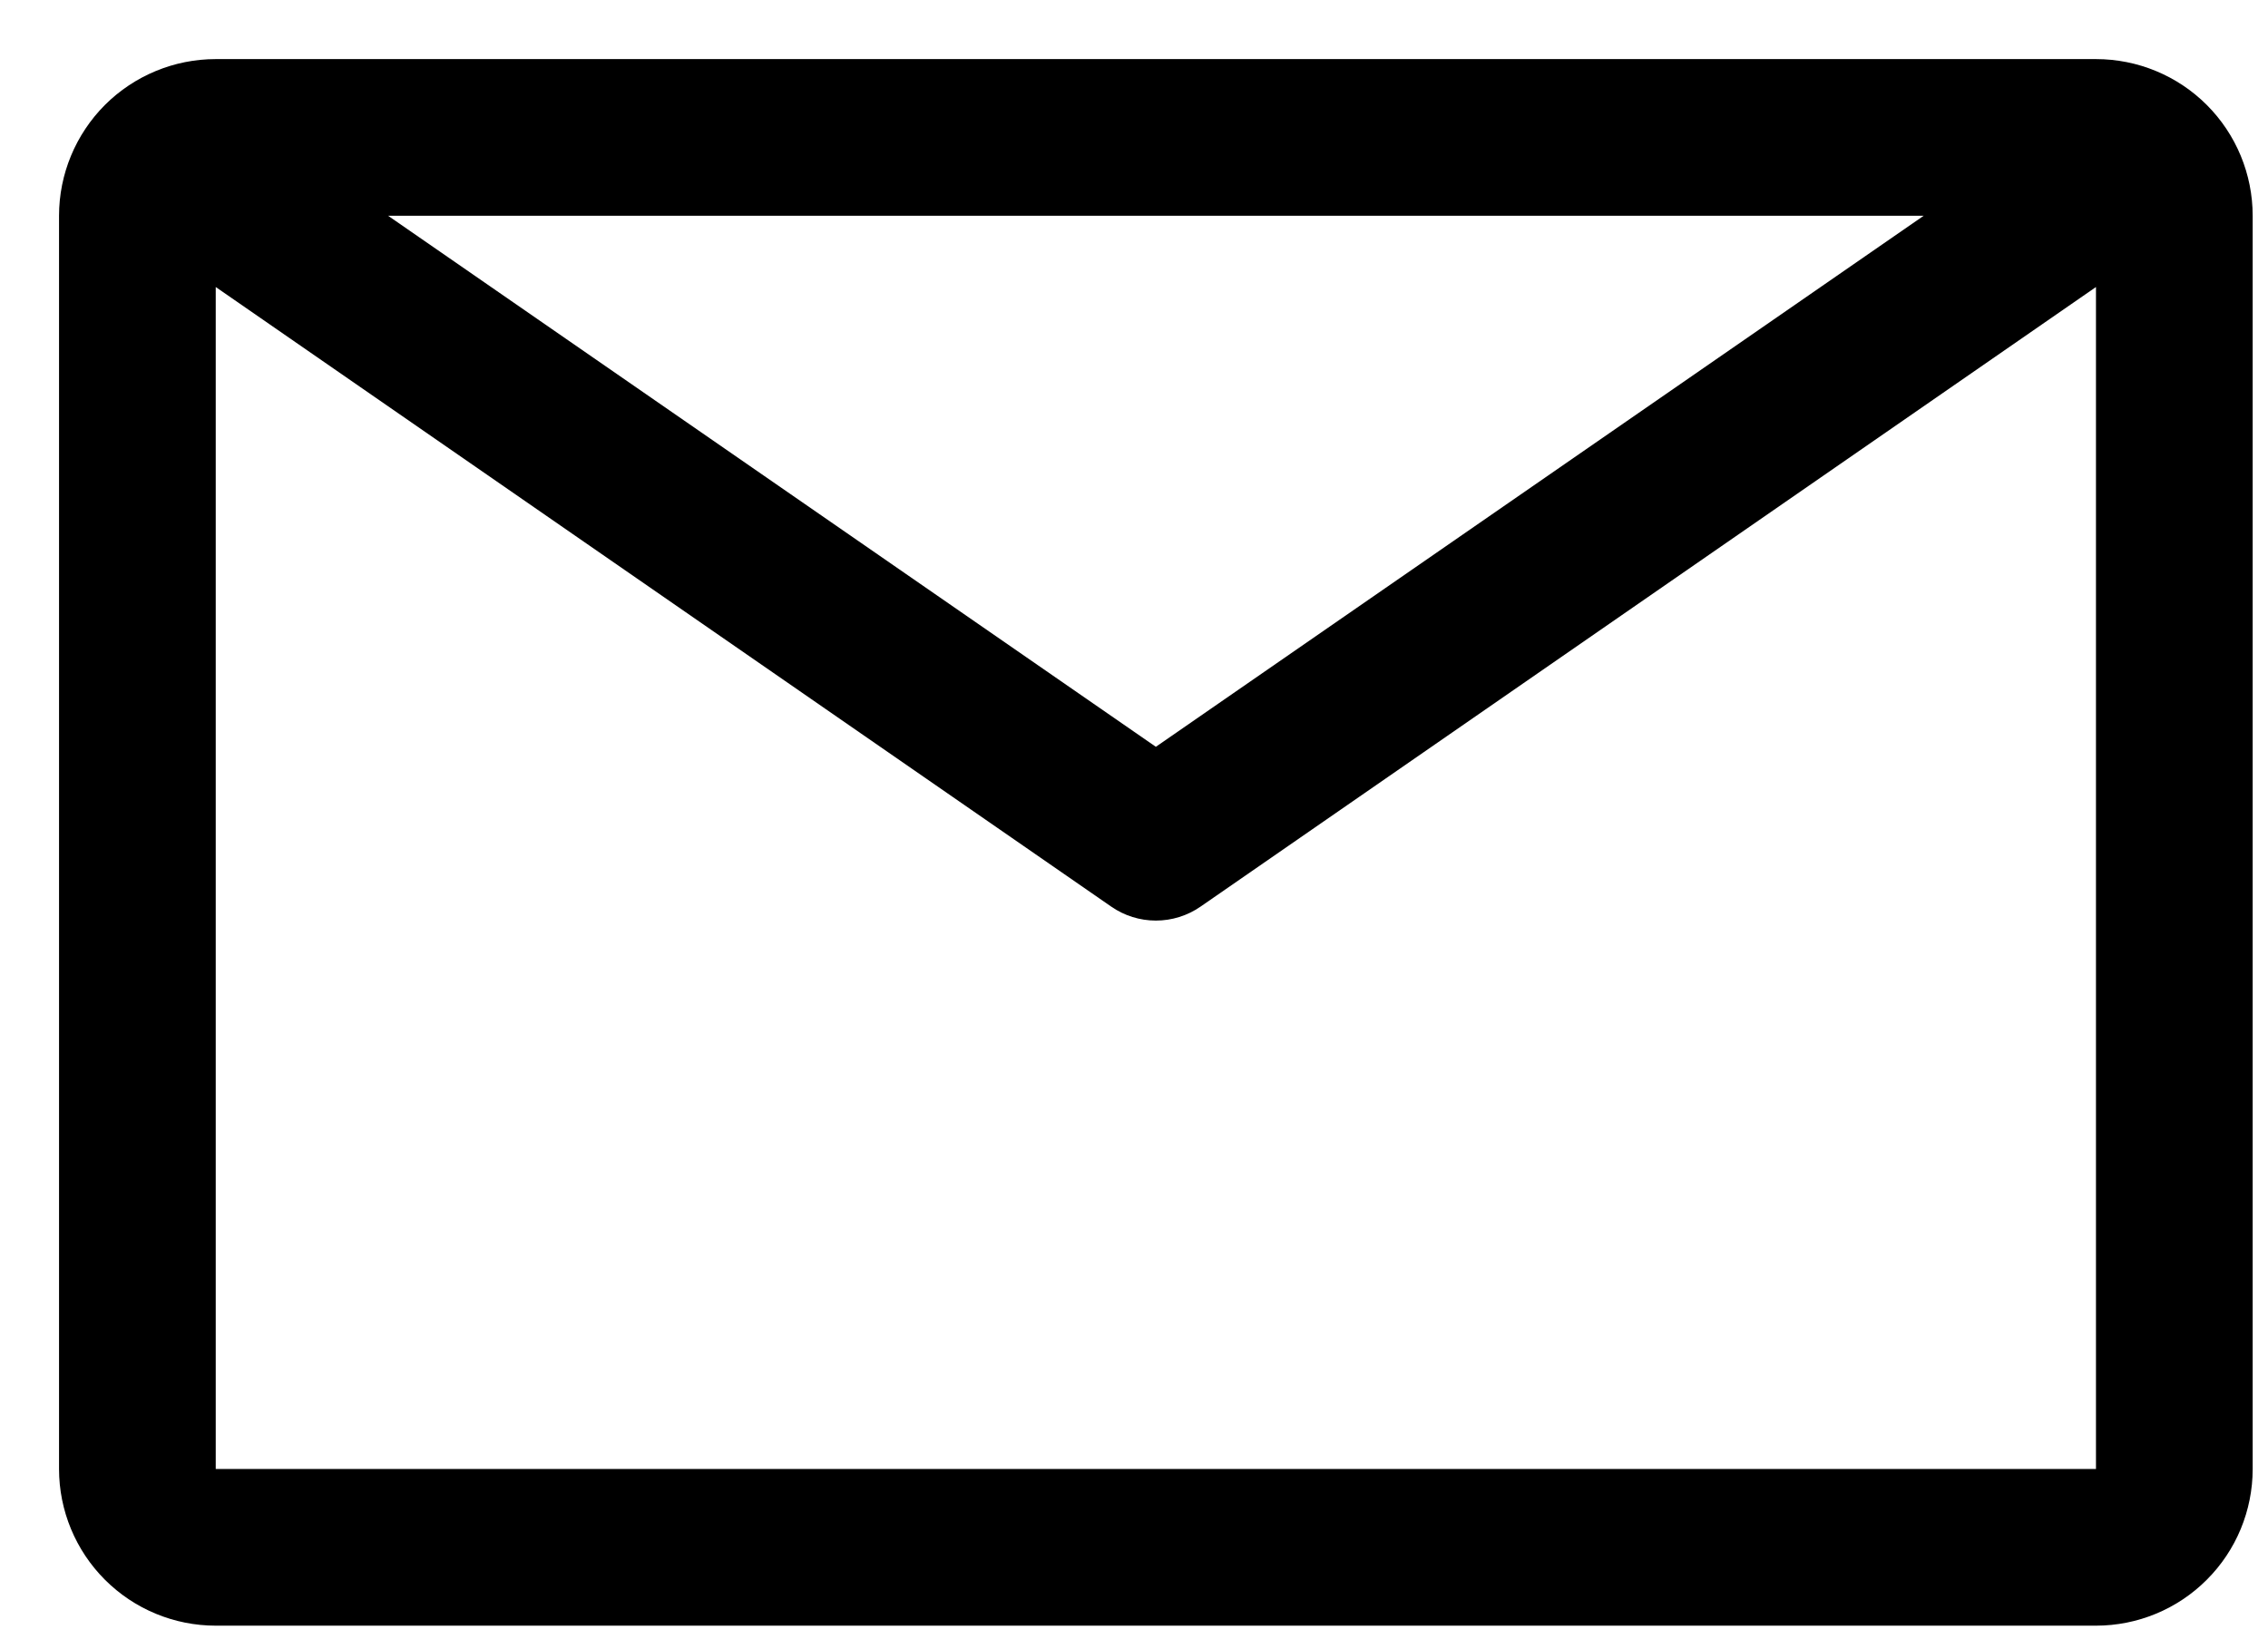 <svg width="33" height="24" viewBox="0 0 33 24" fill="none" xmlns="http://www.w3.org/2000/svg">
<path d="M30.497 0.86H3.139C2.535 0.86 1.955 1.1 1.527 1.527C1.1 1.955 0.859 2.535 0.859 3.14V21.378C0.859 21.983 1.1 22.563 1.527 22.99C1.955 23.418 2.535 23.658 3.139 23.658H30.497C31.102 23.658 31.682 23.418 32.109 22.99C32.537 22.563 32.777 21.983 32.777 21.378V3.14C32.777 2.535 32.537 1.955 32.109 1.527C31.682 1.1 31.102 0.86 30.497 0.86ZM27.99 3.14L16.818 10.868L5.647 3.14H27.99ZM3.139 21.378V4.177L16.169 13.194C16.359 13.326 16.586 13.397 16.818 13.397C17.051 13.397 17.277 13.326 17.468 13.194L30.497 4.177V21.378H3.139Z" fill="black"/>
</svg>
